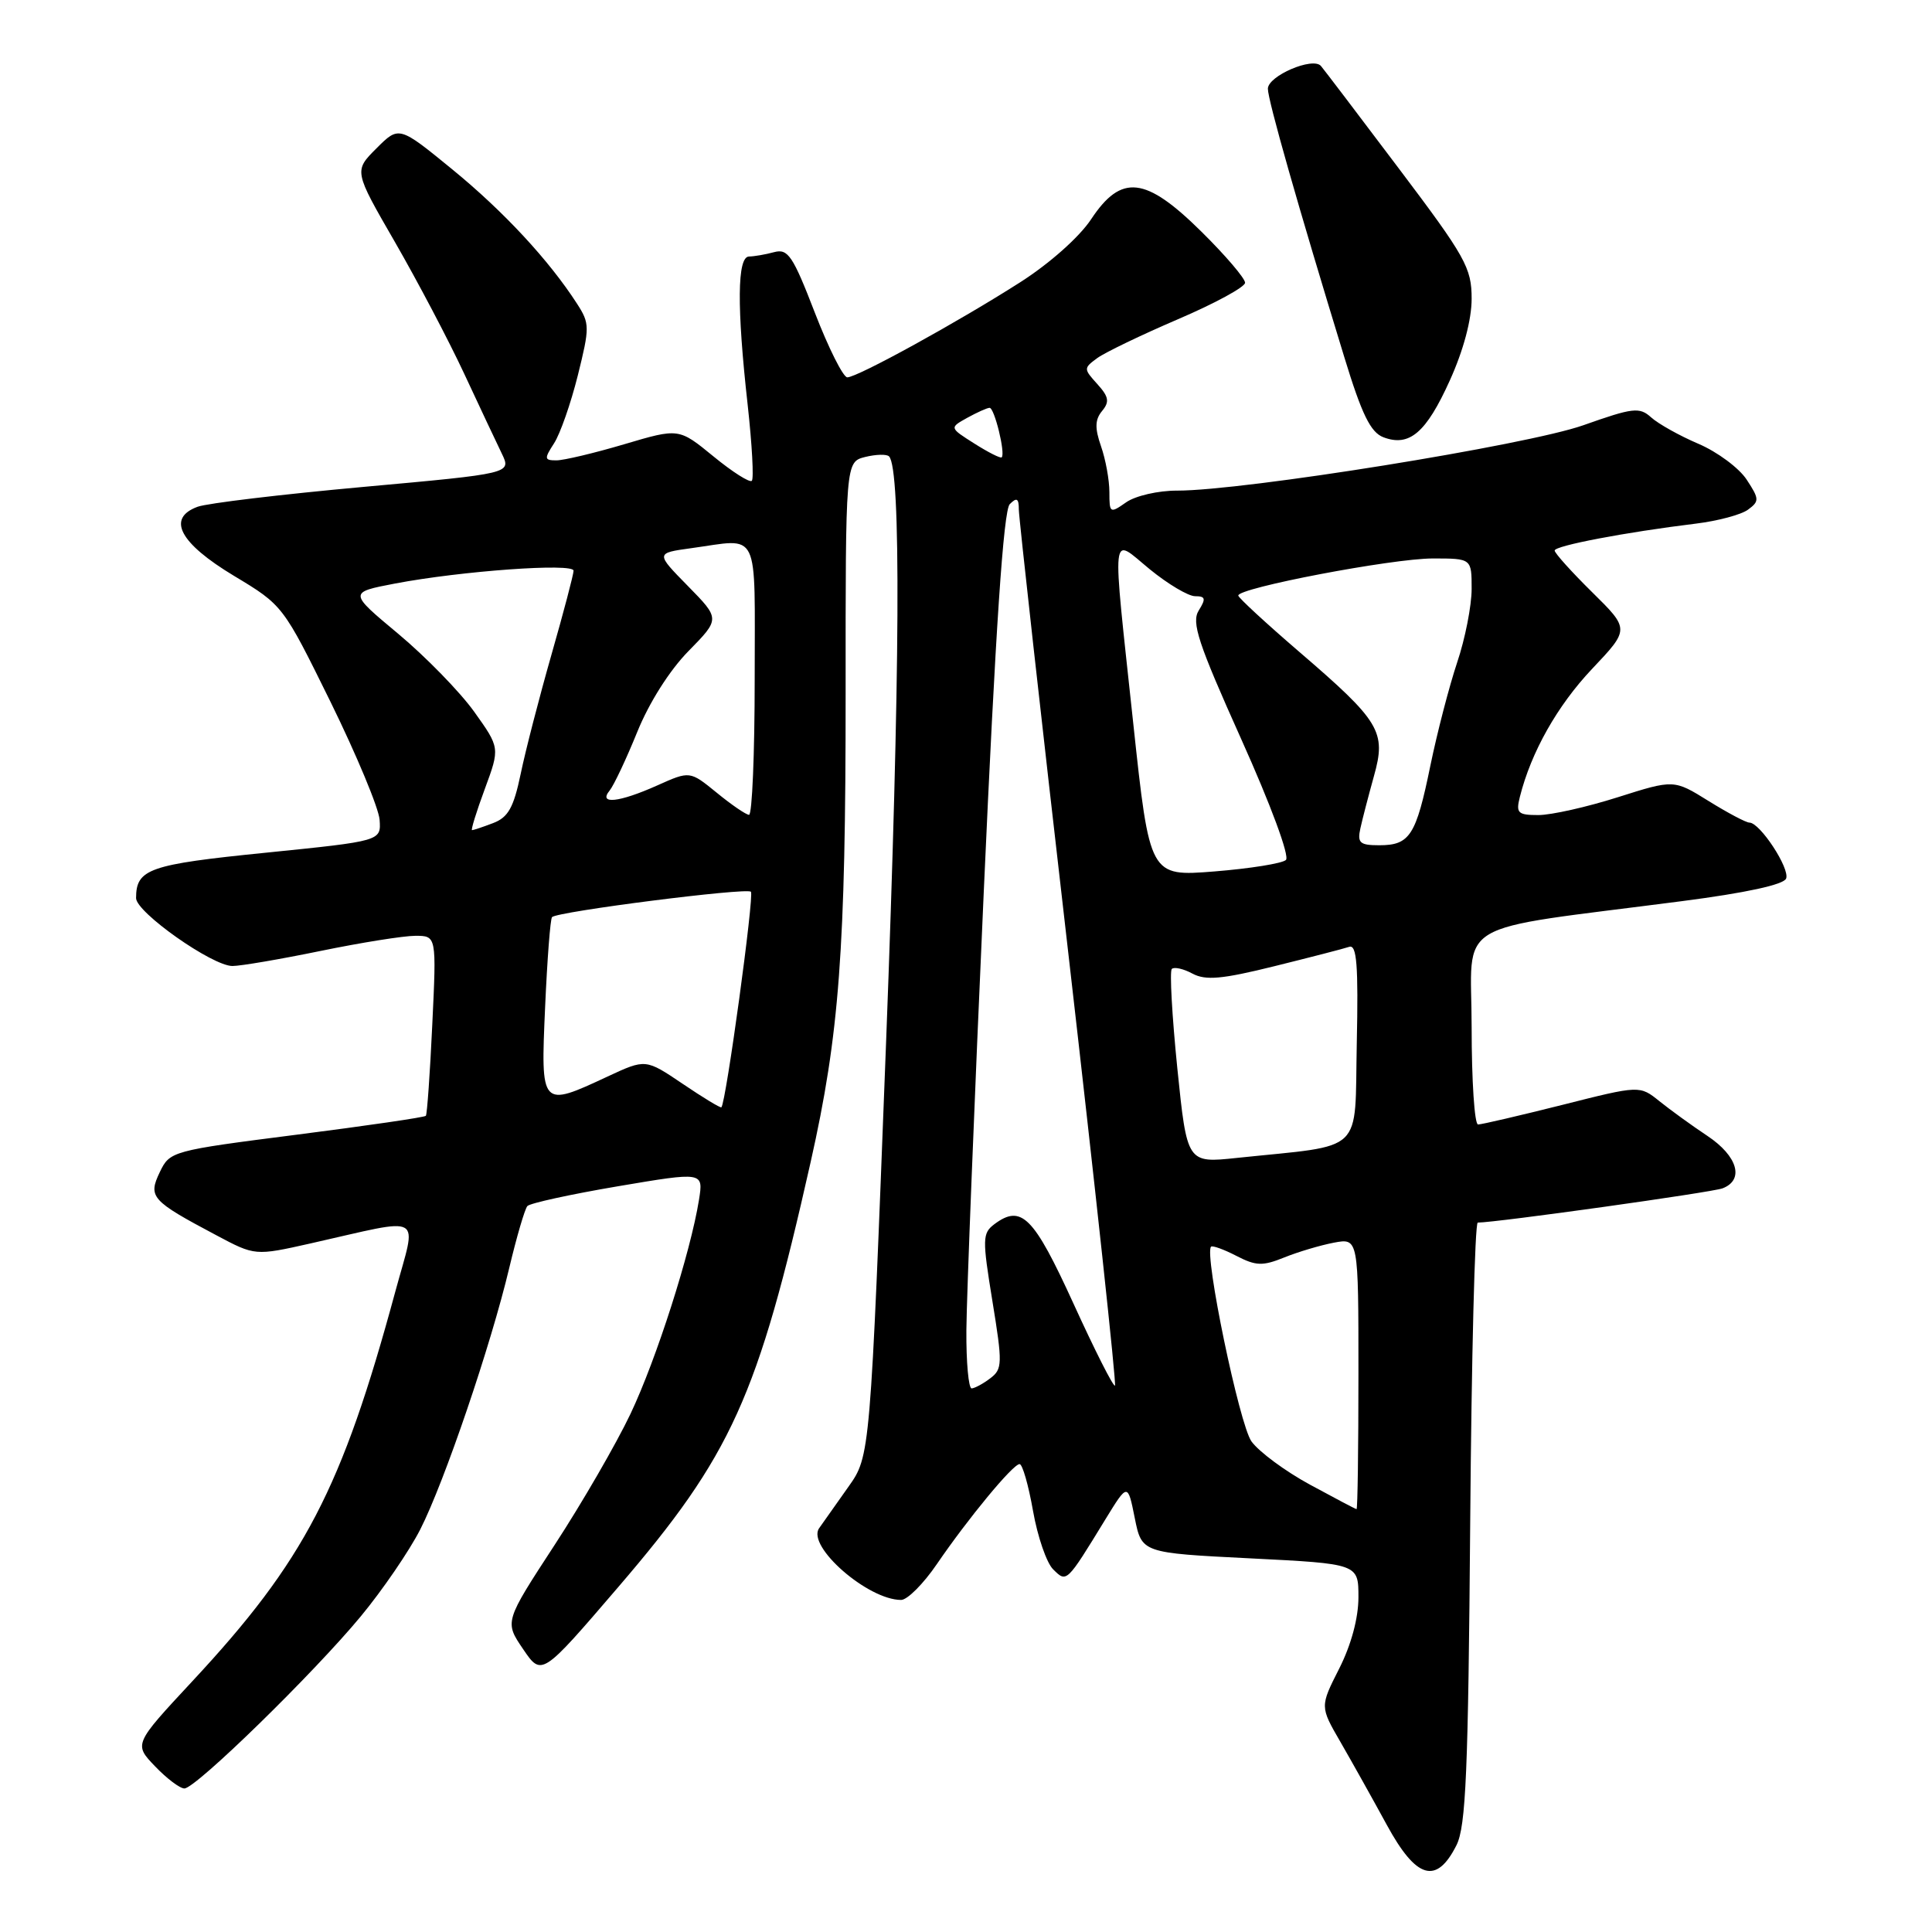 <?xml version="1.0" encoding="UTF-8" standalone="no"?>
<!DOCTYPE svg PUBLIC "-//W3C//DTD SVG 1.1//EN" "http://www.w3.org/Graphics/SVG/1.1/DTD/svg11.dtd" >
<svg xmlns="http://www.w3.org/2000/svg" xmlns:xlink="http://www.w3.org/1999/xlink" version="1.1" viewBox="0 0 256 256">
 <g >
 <path fill="currentColor"
d=" M 192.99 244.50 C 194.24 242.01 194.55 234.75 194.81 201.75 C 194.98 179.89 195.43 162.00 195.81 162.00 C 198.31 161.99 226.84 158.00 228.25 157.46 C 231.16 156.34 230.25 153.19 226.25 150.52 C 224.19 149.15 221.32 147.07 219.89 145.92 C 217.27 143.81 217.27 143.81 206.99 146.41 C 201.33 147.83 196.32 149.00 195.85 149.00 C 195.38 149.00 195.00 143.20 195.00 136.12 C 195.00 121.54 191.84 123.44 222.84 119.41 C 231.35 118.31 236.36 117.22 236.67 116.41 C 237.19 115.07 233.20 109.00 231.81 109.00 C 231.36 109.00 228.93 107.71 226.40 106.14 C 221.80 103.28 221.80 103.28 214.36 105.64 C 210.27 106.94 205.54 108.00 203.85 108.00 C 201.11 108.00 200.85 107.74 201.39 105.59 C 202.88 99.66 206.35 93.51 210.95 88.64 C 215.94 83.37 215.94 83.37 210.97 78.47 C 208.24 75.78 206.00 73.29 206.00 72.95 C 206.00 72.31 215.35 70.53 224.73 69.38 C 227.61 69.03 230.71 68.20 231.61 67.54 C 233.14 66.42 233.13 66.12 231.44 63.55 C 230.44 62.02 227.56 59.88 225.06 58.81 C 222.55 57.74 219.73 56.16 218.79 55.31 C 217.24 53.91 216.40 54.01 209.79 56.35 C 202.34 58.98 164.83 65.02 155.97 65.01 C 153.48 65.00 150.44 65.70 149.22 66.56 C 147.08 68.06 147.00 68.01 147.00 65.21 C 147.00 63.61 146.50 60.87 145.89 59.13 C 145.05 56.72 145.09 55.60 146.03 54.46 C 147.04 53.24 146.93 52.58 145.40 50.89 C 143.57 48.87 143.57 48.79 145.39 47.45 C 146.42 46.70 151.24 44.38 156.11 42.29 C 160.97 40.21 164.96 38.04 164.98 37.47 C 164.99 36.90 162.40 33.86 159.22 30.72 C 151.79 23.37 148.59 23.00 144.58 29.05 C 143.03 31.40 139.08 34.91 135.20 37.39 C 126.99 42.64 113.61 50.00 112.27 50.00 C 111.73 50.00 109.79 46.14 107.97 41.43 C 105.06 33.89 104.41 32.92 102.58 33.41 C 101.44 33.72 99.94 33.98 99.25 33.99 C 97.68 34.00 97.62 40.65 99.07 53.64 C 99.65 58.90 99.90 63.43 99.62 63.71 C 99.34 63.99 97.05 62.54 94.53 60.47 C 89.95 56.72 89.95 56.72 82.73 58.86 C 78.75 60.04 74.70 61.00 73.73 61.00 C 72.12 61.00 72.09 60.79 73.41 58.75 C 74.22 57.51 75.63 53.47 76.56 49.76 C 78.15 43.36 78.15 42.87 76.47 40.26 C 72.75 34.49 66.76 28.03 59.94 22.45 C 52.87 16.67 52.87 16.67 49.88 19.66 C 46.89 22.65 46.89 22.65 52.33 32.07 C 55.32 37.26 59.45 45.10 61.50 49.50 C 63.55 53.90 65.80 58.68 66.50 60.12 C 67.76 62.74 67.76 62.74 48.13 64.52 C 37.33 65.50 27.46 66.68 26.18 67.15 C 22.05 68.67 23.79 71.96 31.00 76.30 C 37.49 80.20 37.51 80.24 43.80 93.01 C 47.26 100.06 50.19 107.09 50.30 108.63 C 50.50 111.44 50.50 111.44 35.20 112.99 C 19.71 114.55 18.04 115.14 18.03 119.00 C 18.02 120.88 28.13 128.00 30.80 128.00 C 31.89 128.00 37.15 127.10 42.50 126.00 C 47.85 124.90 53.48 124.00 55.03 124.00 C 57.84 124.00 57.84 124.00 57.28 135.75 C 56.98 142.21 56.59 147.66 56.43 147.85 C 56.26 148.05 48.57 149.17 39.33 150.35 C 22.74 152.47 22.50 152.54 21.17 155.32 C 19.60 158.61 20.04 159.10 28.65 163.67 C 33.80 166.41 33.80 166.41 41.15 164.76 C 56.53 161.30 55.25 160.57 52.37 171.18 C 45.28 197.34 40.35 206.81 25.46 222.80 C 17.73 231.11 17.73 231.11 20.55 234.05 C 22.10 235.67 23.85 236.99 24.44 236.98 C 25.95 236.96 41.59 221.69 47.81 214.17 C 50.69 210.69 54.23 205.51 55.68 202.67 C 58.88 196.39 65.05 178.24 67.48 168.00 C 68.46 163.88 69.54 160.19 69.88 159.81 C 70.22 159.43 75.61 158.25 81.86 157.19 C 93.21 155.27 93.21 155.27 92.62 158.98 C 91.50 165.96 86.98 180.10 83.55 187.33 C 81.66 191.31 77.13 199.14 73.48 204.73 C 66.85 214.89 66.85 214.89 69.31 218.51 C 71.77 222.13 71.77 222.13 81.90 210.32 C 96.95 192.78 100.39 185.20 107.41 154.00 C 111.22 137.05 112.06 125.87 112.05 91.85 C 112.04 61.21 112.04 61.21 114.64 60.55 C 116.07 60.20 117.49 60.16 117.80 60.47 C 119.42 62.09 119.28 89.01 117.41 138.13 C 115.31 192.94 115.31 192.94 112.41 197.02 C 110.81 199.27 109.07 201.73 108.53 202.51 C 106.88 204.91 115.00 212.00 119.40 212.00 C 120.23 212.00 122.36 209.86 124.14 207.25 C 128.29 201.18 134.22 194.00 135.10 194.00 C 135.48 194.00 136.28 196.79 136.88 200.20 C 137.48 203.61 138.68 207.10 139.55 207.95 C 141.35 209.73 141.30 209.77 146.46 201.34 C 149.43 196.50 149.43 196.50 150.36 201.14 C 151.29 205.77 151.29 205.77 165.65 206.49 C 180.00 207.21 180.00 207.21 180.00 211.64 C 180.00 214.40 179.04 217.96 177.45 221.10 C 174.90 226.13 174.90 226.13 177.61 230.81 C 179.10 233.39 181.87 238.34 183.76 241.81 C 187.67 248.99 190.34 249.77 192.99 244.50 Z  M 192.10 50.43 C 193.91 46.44 195.00 42.37 195.00 39.58 C 195.00 35.49 194.20 34.05 185.34 22.31 C 180.03 15.26 175.39 9.16 175.03 8.74 C 173.96 7.50 168.00 10.06 168.00 11.76 C 168.00 13.27 171.99 27.29 178.12 47.30 C 180.45 54.93 181.61 57.29 183.31 57.94 C 186.75 59.24 188.97 57.35 192.10 50.43 Z  M 173.57 196.72 C 170.31 194.95 166.83 192.38 165.83 191.00 C 164.23 188.79 159.53 166.14 160.47 165.19 C 160.66 165.01 162.17 165.55 163.83 166.41 C 166.42 167.75 167.30 167.78 170.17 166.62 C 172.00 165.88 174.96 165.00 176.75 164.66 C 180.00 164.05 180.00 164.05 180.00 182.03 C 180.00 191.91 179.89 199.99 179.75 199.97 C 179.61 199.96 176.83 198.49 173.57 196.72 Z  M 128.05 176.25 C 128.08 171.99 129.11 145.89 130.35 118.25 C 131.92 83.26 132.97 67.63 133.80 66.80 C 134.73 65.87 135.00 66.03 135.00 67.52 C 135.00 68.57 137.95 95.04 141.56 126.33 C 145.16 157.62 147.94 183.39 147.74 183.60 C 147.53 183.80 145.06 178.91 142.24 172.73 C 136.96 161.17 135.34 159.54 131.76 162.21 C 130.17 163.41 130.15 164.14 131.50 172.41 C 132.85 180.68 132.83 181.41 131.23 182.62 C 130.28 183.35 129.16 183.95 128.75 183.97 C 128.34 183.99 128.02 180.51 128.05 176.25 Z  M 156.00 141.54 C 155.30 134.61 154.97 128.70 155.27 128.39 C 155.58 128.09 156.81 128.36 158.01 129.01 C 159.76 129.94 161.92 129.75 168.85 128.03 C 173.61 126.85 178.08 125.70 178.78 125.46 C 179.78 125.13 180.00 127.88 179.78 138.26 C 179.47 153.13 181.04 151.63 163.89 153.43 C 157.29 154.13 157.29 154.13 156.00 141.54 Z  M 90.47 143.62 C 85.55 140.30 85.55 140.30 80.52 142.64 C 71.65 146.78 71.64 146.77 72.23 133.46 C 72.51 127.12 72.92 121.74 73.15 121.52 C 73.89 120.78 98.93 117.59 99.50 118.16 C 99.96 118.63 96.21 146.04 95.59 146.72 C 95.48 146.85 93.17 145.45 90.47 143.62 Z  M 150.16 95.83 C 147.32 69.29 147.12 71.15 152.35 75.43 C 154.75 77.39 157.45 79.00 158.36 79.00 C 159.73 79.00 159.82 79.32 158.84 80.89 C 157.85 82.48 158.74 85.18 164.47 97.94 C 168.39 106.66 170.91 113.47 170.39 113.95 C 169.90 114.41 165.64 115.09 160.92 115.47 C 152.34 116.15 152.34 116.15 150.16 95.83 Z  M 180.26 109.75 C 180.53 108.51 181.34 105.41 182.05 102.85 C 183.71 96.95 182.91 95.61 172.11 86.33 C 167.74 82.57 164.13 79.24 164.08 78.92 C 163.94 77.92 184.46 74.00 189.85 74.00 C 195.00 74.00 195.00 74.00 195.00 78.03 C 195.00 80.25 194.14 84.64 193.08 87.78 C 192.03 90.93 190.43 97.08 189.53 101.46 C 187.63 110.73 186.81 112.00 182.76 112.00 C 180.18 112.00 179.83 111.69 180.26 109.75 Z  M 64.24 104.54 C 66.25 99.09 66.25 99.09 62.82 94.29 C 60.93 91.66 56.41 87.03 52.79 84.00 C 46.19 78.50 46.19 78.50 52.35 77.32 C 61.14 75.65 76.00 74.58 76.00 75.62 C 76.00 76.11 74.68 81.12 73.07 86.75 C 71.46 92.39 69.62 99.50 68.99 102.56 C 68.06 107.01 67.34 108.30 65.35 109.06 C 63.99 109.58 62.73 110.00 62.55 110.00 C 62.37 110.00 63.13 107.54 64.24 104.54 Z  M 94.96 105.03 C 91.41 102.14 91.41 102.14 87.10 104.07 C 82.03 106.34 79.23 106.64 80.78 104.75 C 81.34 104.06 82.98 100.58 84.43 97.01 C 86.00 93.12 88.73 88.81 91.24 86.26 C 95.42 82.00 95.42 82.00 91.14 77.64 C 86.87 73.29 86.87 73.29 91.57 72.64 C 100.81 71.38 100.00 69.71 100.00 90.00 C 100.00 99.90 99.66 107.98 99.25 107.97 C 98.84 107.95 96.91 106.63 94.96 105.03 Z  M 129.12 58.78 C 125.80 56.68 125.80 56.68 128.15 55.37 C 129.44 54.66 130.78 54.05 131.12 54.04 C 131.76 54.00 133.25 60.08 132.73 60.60 C 132.57 60.76 130.95 59.94 129.12 58.78 Z "/>
</g>
</svg>